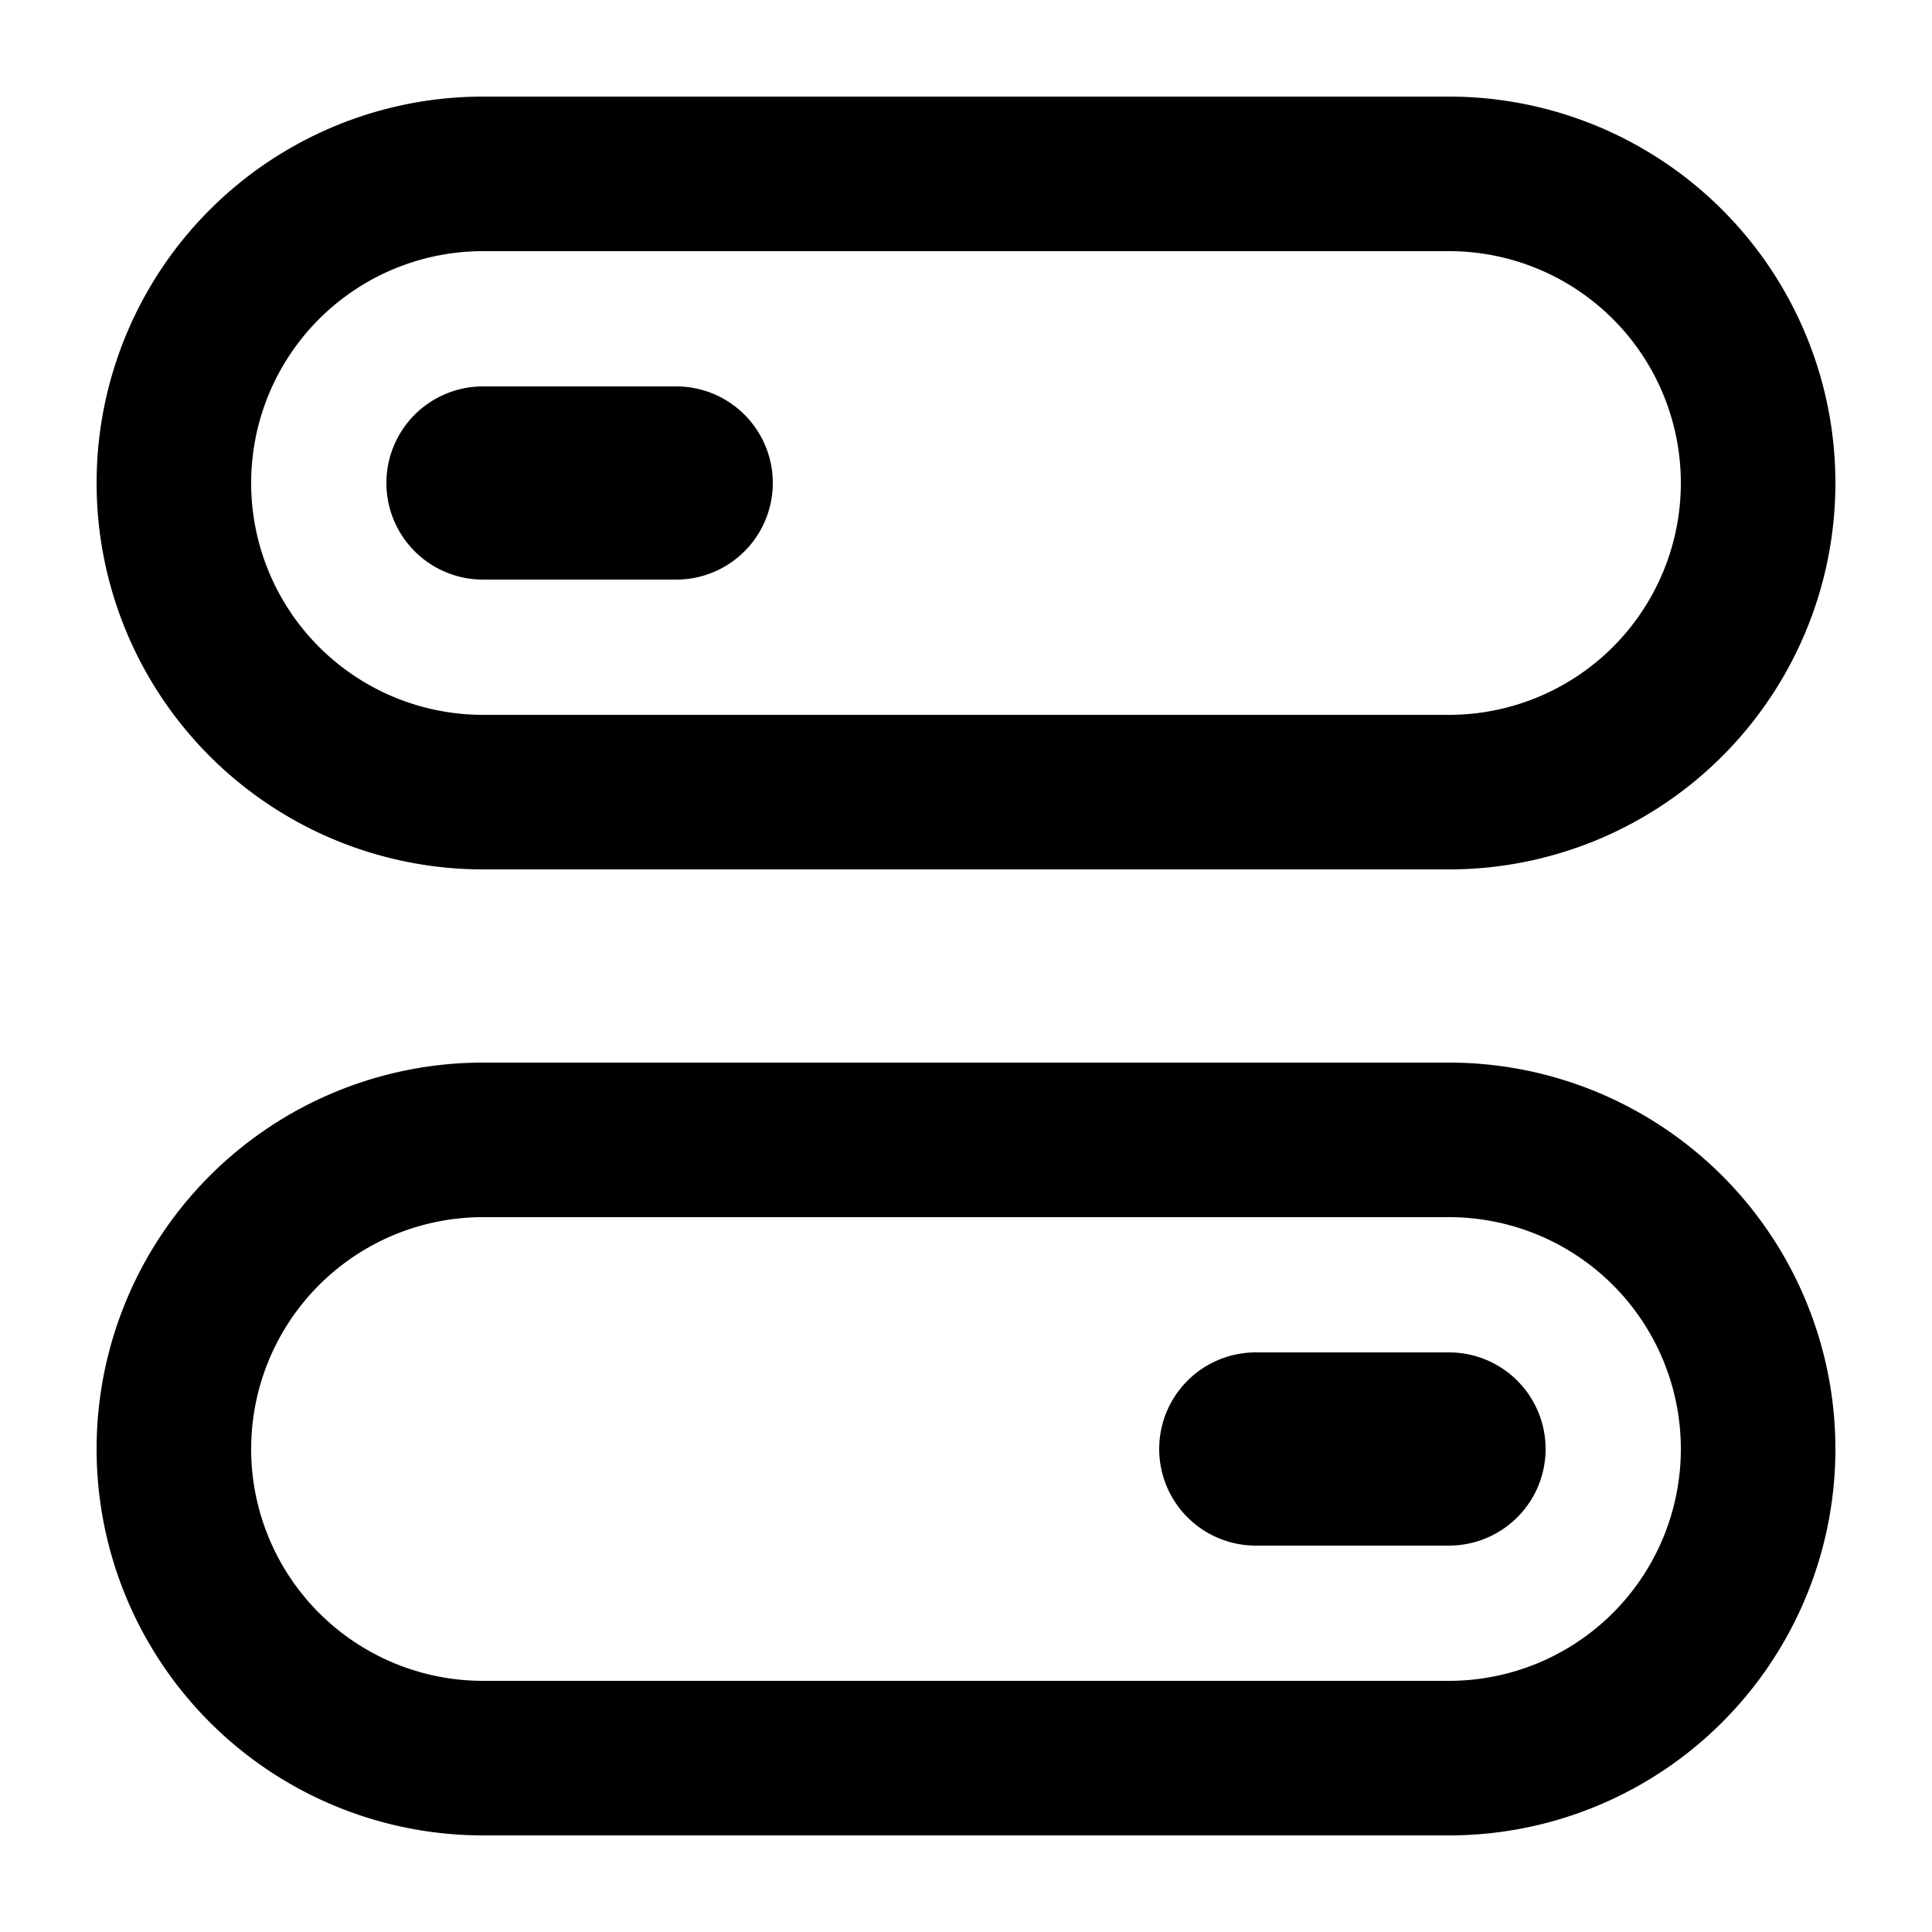 <svg fill="none" xmlns="http://www.w3.org/2000/svg" viewBox="0 0 20 20">
  <path fill-rule="evenodd" clip-rule="evenodd" d="M15 2.6H5a2.4 2.4 0 0 0 0 4.8h10a2.4 2.4 0 1 0 0-4.8ZM5 1a4 4 0 1 0 0 8h10a4 4 0 0 0 0-8H5ZM15 12.6H5a2.4 2.4 0 1 0 0 4.8h10a2.4 2.4 0 1 0 0-4.8ZM5 11a4 4 0 0 0 0 8h10a4 4 0 0 0 0-8H5Z" fill="currentColor"/>
  <path d="M4 5a1 1 0 0 1 1-1h2a1 1 0 0 1 0 2H5a1 1 0 0 1-1-1ZM12 15a1 1 0 0 1 1-1h2a1 1 0 1 1 0 2h-2a1 1 0 0 1-1-1Z" fill="currentColor"/>
</svg>
